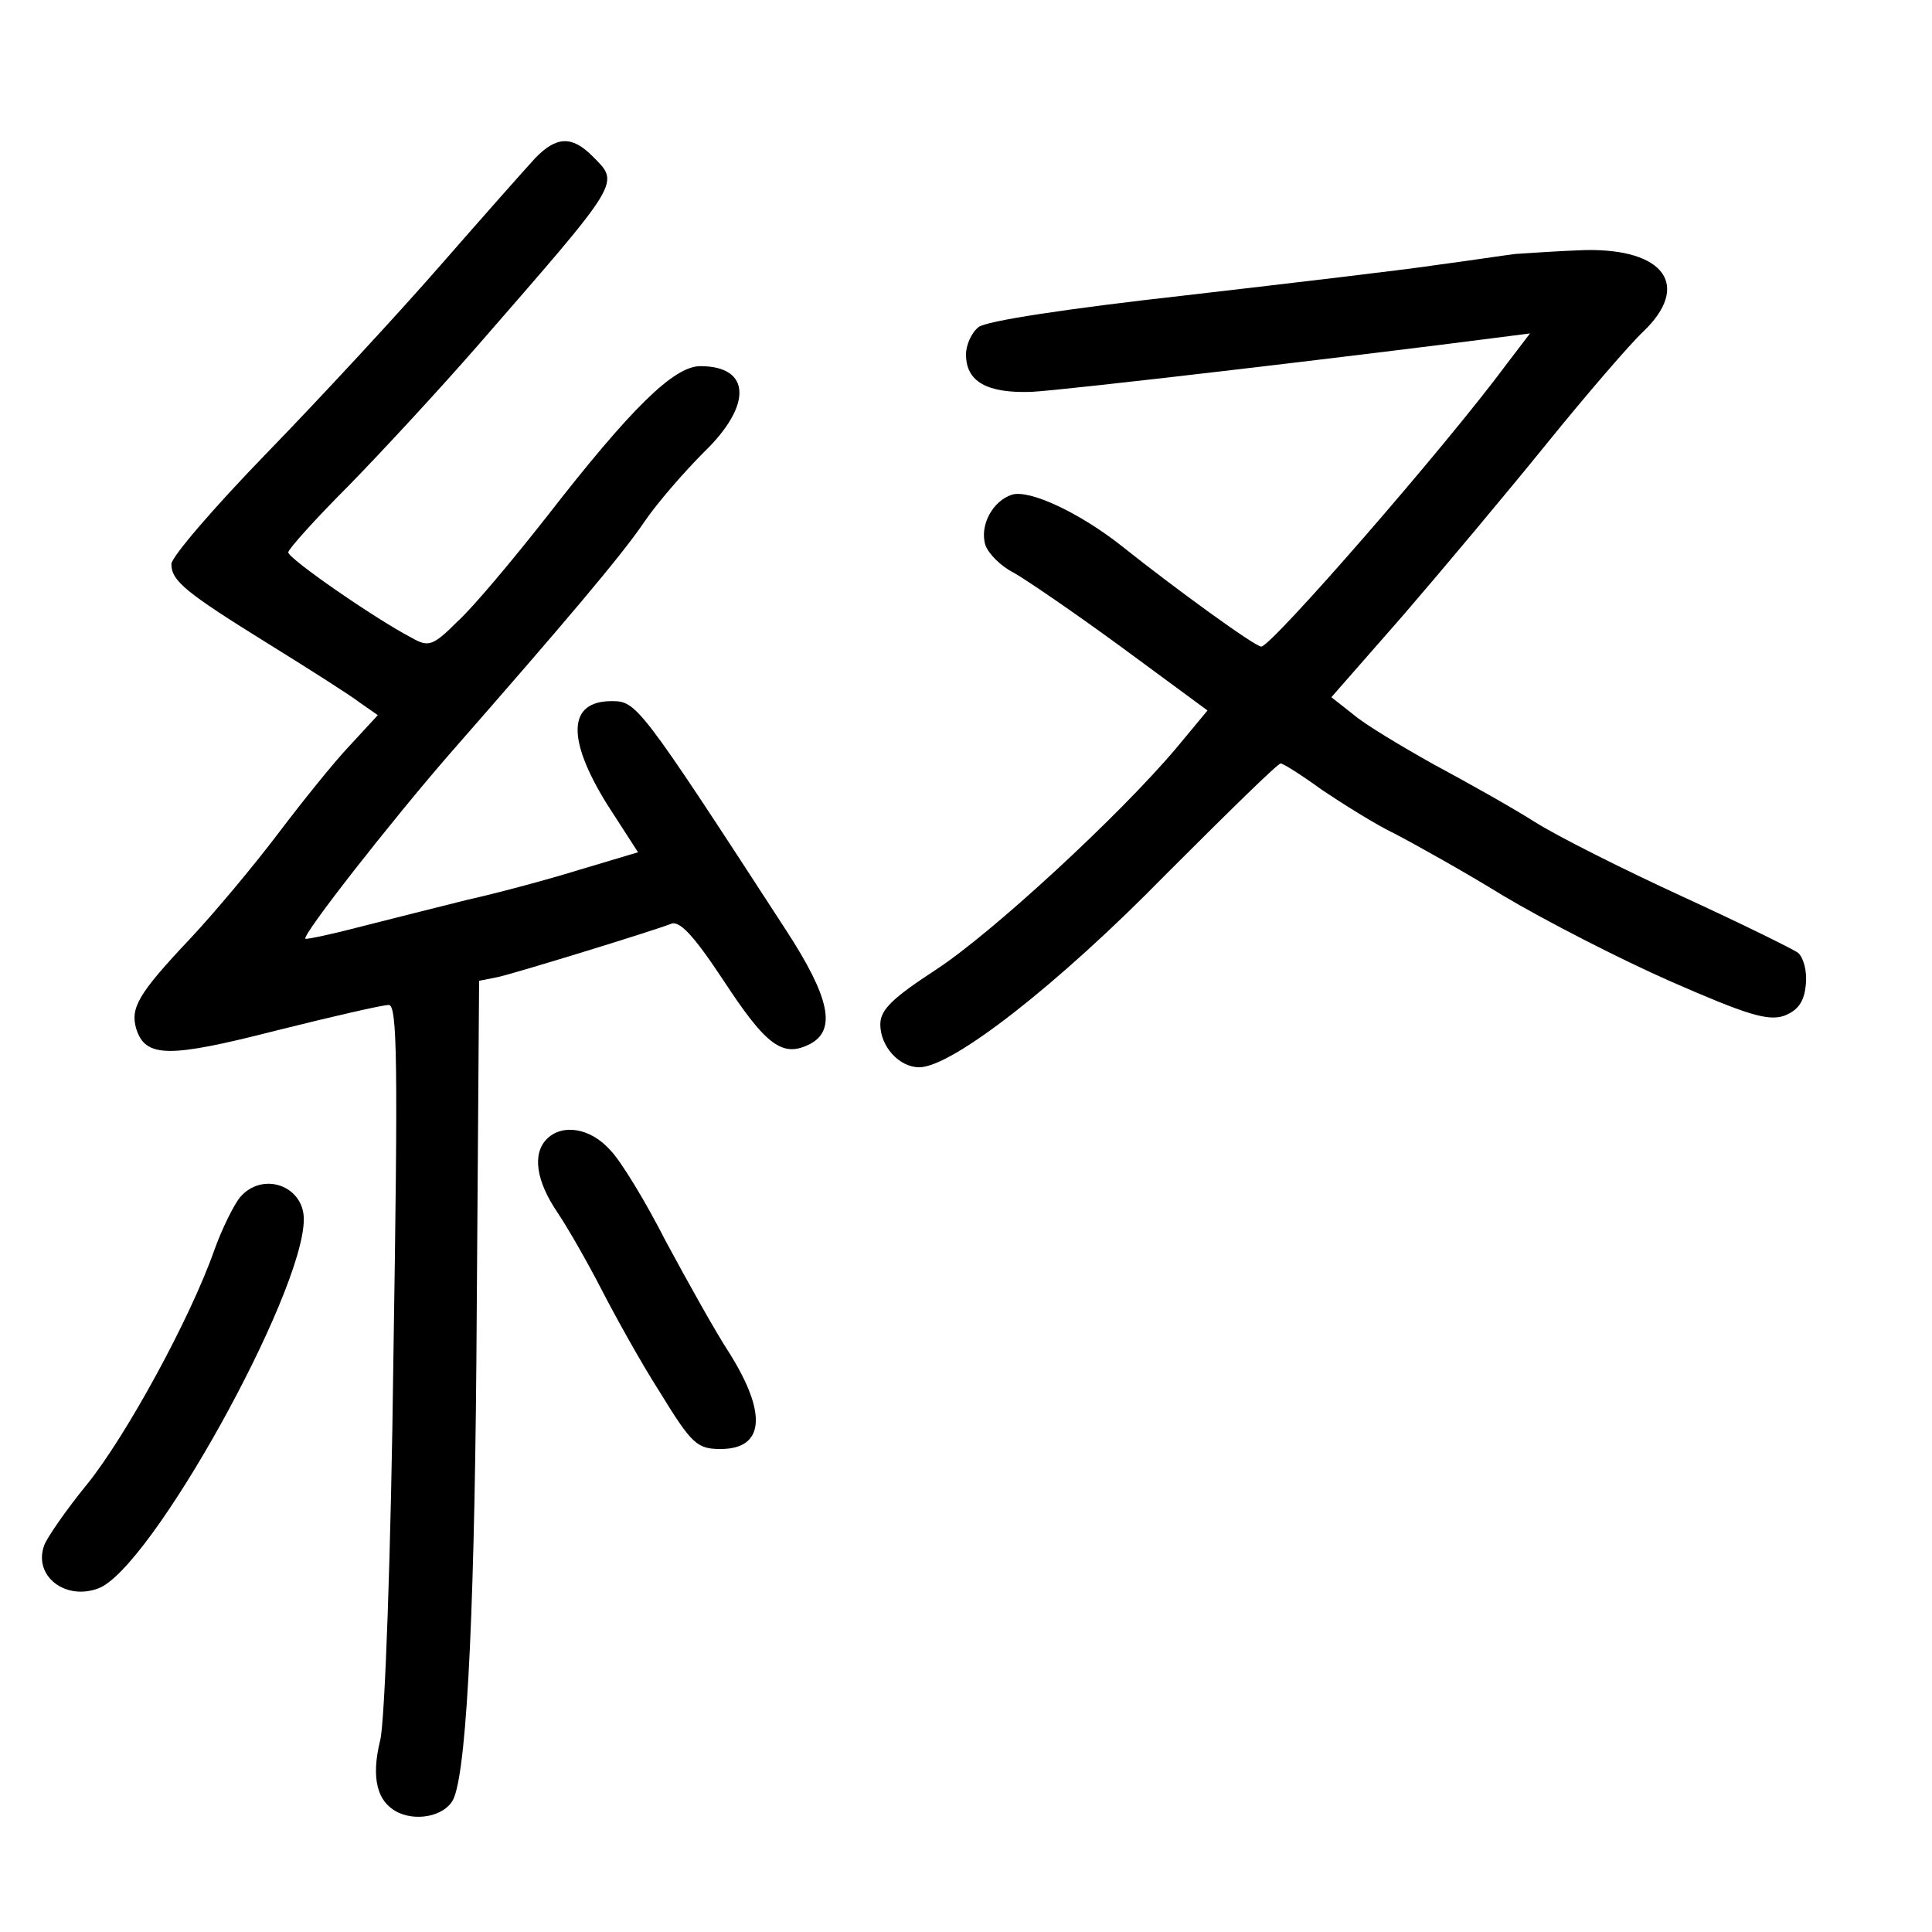 <?xml version="1.0" standalone="no"?>
<!DOCTYPE svg PUBLIC "-//W3C//DTD SVG 20010904//EN"
 "http://www.w3.org/TR/2001/REC-SVG-20010904/DTD/svg10.dtd">
<svg version="1.0" xmlns="http://www.w3.org/2000/svg"
 width="248pt" height="248pt" viewBox="0 0 248 248"
 preserveAspectRatio="xMidYMid meet">
<g transform="translate(0,248) scale(0.1,-0.1)"
fill="#000000" stroke="none">
<path d="M687 2277 c-12 -13 -67 -75 -122 -138 -55 -63 -155 -171 -222 -240
-68 -70 -123 -134 -123 -143 0 -22 19 -37 127 -104 50 -31 102 -64 115 -74
l23 -16 -36 -39 c-20 -21 -61 -72 -92 -113 -31 -41 -82 -102 -113 -135 -67
-71 -77 -89 -69 -116 12 -37 42 -37 179 -2 72 18 137 33 145 33 11 0 12 -73 6
-452 -3 -249 -11 -470 -17 -492 -12 -49 -4 -80 24 -93 27 -12 63 -2 71 20 17
44 27 255 29 630 l3 418 25 5 c29 7 198 59 221 68 11 5 29 -14 68 -73 55 -84
76 -99 111 -81 34 18 25 60 -31 146 -189 291 -192 294 -224 294 -56 0 -58 -48
-6 -132 l40 -62 -77 -23 c-42 -13 -106 -30 -142 -38 -36 -9 -96 -24 -135 -34
-38 -10 -71 -17 -73 -16 -5 4 111 152 185 237 148 169 221 255 250 298 17 25
52 65 77 90 62 60 60 110 -5 110 -34 0 -89 -54 -197 -193 -44 -56 -95 -117
-115 -135 -31 -31 -37 -33 -58 -21 -48 25 -159 102 -159 110 0 4 35 43 78 86
42 43 116 123 164 178 188 216 184 209 148 245 -26 26 -46 25 -73 -3z"/>
<path d="M1945 2154 c-16 -2 -62 -9 -100 -14 -39 -6 -184 -23 -322 -39 -152
-17 -258 -33 -267 -41 -9 -7 -16 -23 -16 -35 0 -35 27 -50 84 -48 42 2 416 46
601 70 l39 5 -29 -38 c-79 -107 -303 -364 -316 -364 -8 0 -110 74 -179 129
-53 42 -118 73 -141 66 -25 -8 -42 -40 -34 -65 4 -11 20 -27 36 -35 16 -9 79
-52 139 -96 l110 -81 -39 -47 c-73 -87 -239 -240 -310 -286 -55 -36 -71 -51
-71 -70 0 -28 24 -55 50 -55 42 0 178 106 316 247 78 78 144 143 148 143 3 0
27 -15 53 -34 27 -18 68 -44 93 -56 25 -13 88 -48 140 -80 52 -31 149 -81 215
-110 96 -42 124 -51 145 -44 18 7 26 18 28 40 2 17 -3 35 -10 41 -7 5 -74 38
-148 72 -74 34 -160 77 -190 96 -30 19 -89 52 -130 74 -41 23 -88 51 -103 64
l-28 22 92 105 c50 58 133 157 184 220 51 63 107 128 124 144 62 59 28 107
-74 105 -33 -1 -73 -4 -90 -5z"/>
<path d="M702 1018 c-19 -19 -14 -54 14 -95 14 -21 39 -65 56 -98 17 -33 50
-93 75 -132 41 -67 48 -73 78 -73 56 0 60 45 12 122 -19 29 -55 94 -82 144
-26 51 -58 104 -72 118 -25 28 -61 34 -81 14z"/>
<path d="M308 943 c-8 -10 -23 -40 -33 -68 -31 -88 -113 -238 -163 -300 -27
-33 -51 -68 -55 -78 -15 -39 26 -72 69 -56 67 24 264 379 264 474 0 43 -53 62
-82 28z"/>
</g>
</svg>
